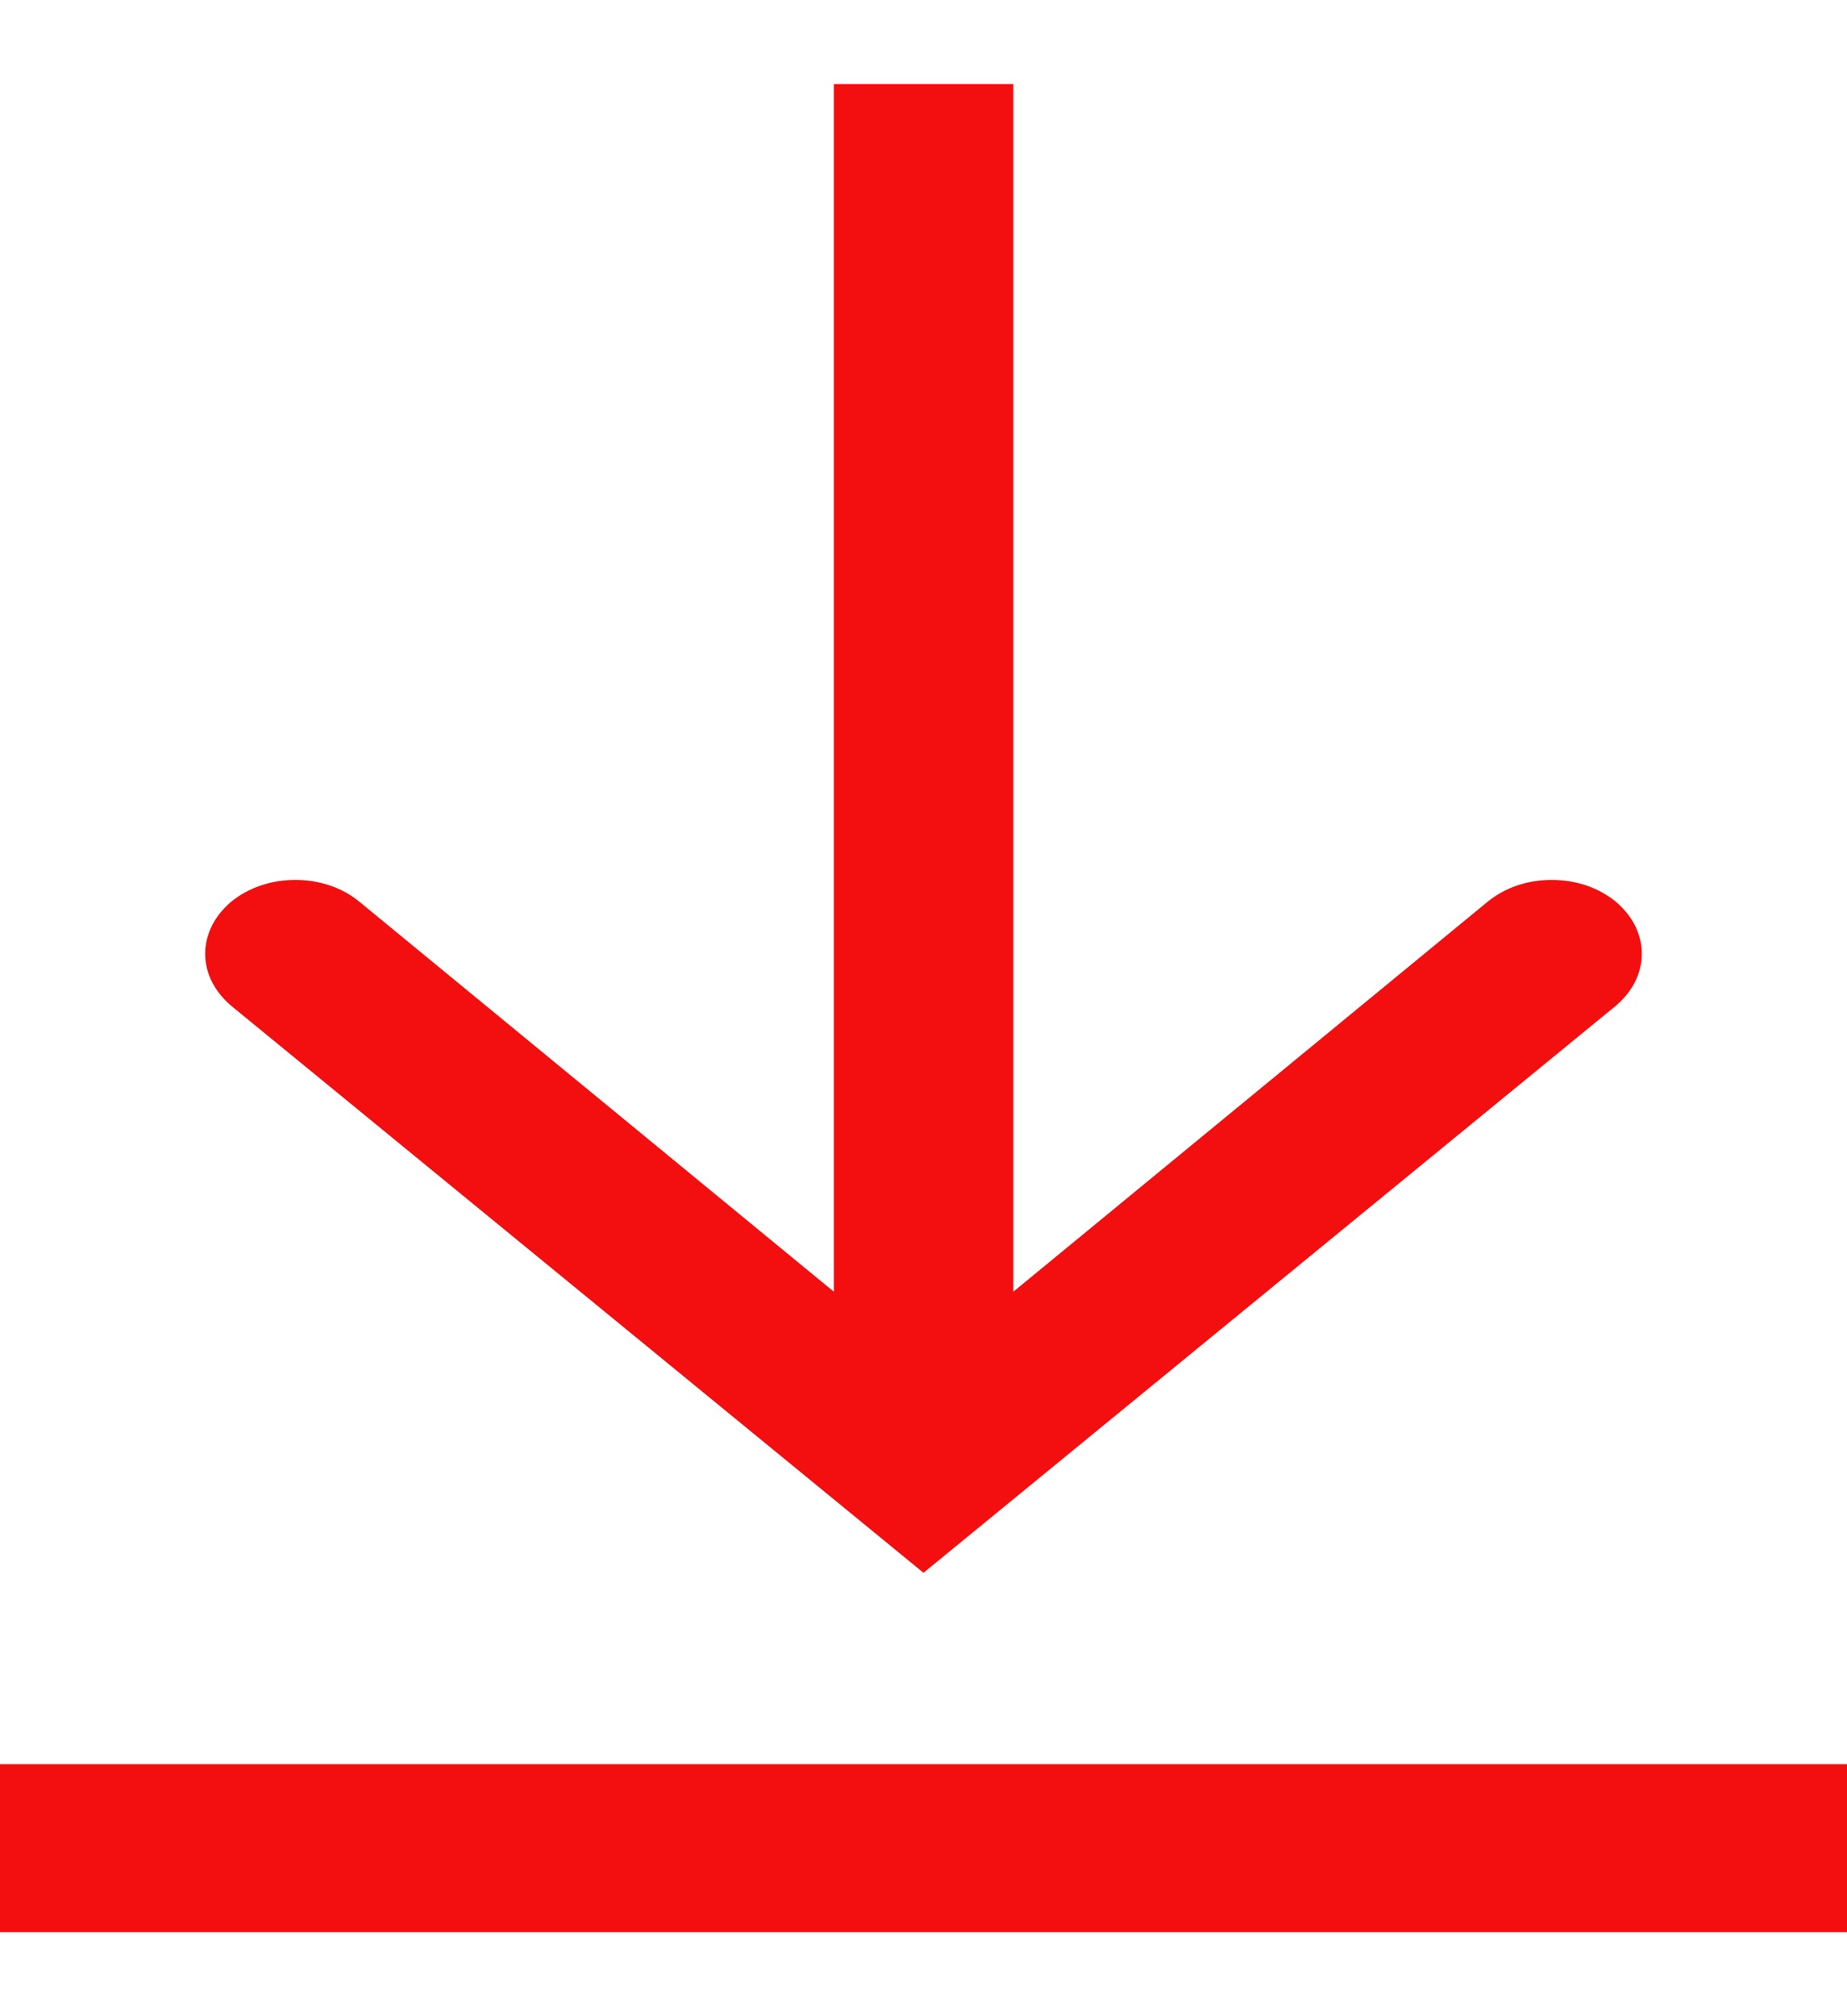 <svg width="11" height="12" viewBox="0 0 11 12" fill="none" xmlns="http://www.w3.org/2000/svg">
<path d="M8.862 5.365C8.912 5.325 8.971 5.292 9.036 5.27C9.101 5.248 9.171 5.237 9.241 5.237C9.312 5.237 9.381 5.248 9.447 5.27C9.512 5.292 9.571 5.325 9.621 5.365C9.67 5.406 9.71 5.455 9.737 5.508C9.764 5.562 9.778 5.619 9.778 5.677C9.778 5.734 9.764 5.792 9.737 5.845C9.71 5.898 9.67 5.947 9.621 5.988L5.5 9.361L1.379 5.988C1.33 5.947 1.29 5.898 1.263 5.845C1.236 5.792 1.222 5.734 1.222 5.677C1.222 5.619 1.236 5.562 1.263 5.508C1.29 5.455 1.33 5.406 1.379 5.365C1.429 5.325 1.488 5.292 1.554 5.27C1.619 5.248 1.688 5.237 1.759 5.237C1.829 5.237 1.899 5.248 1.964 5.27C2.029 5.292 2.089 5.325 2.138 5.365L4.966 7.688L4.966 0.5L6.035 0.5L6.035 7.688L8.862 5.365Z" fill="#F30E0F"/>
<line y1="-0.5" x2="11" y2="-0.5" transform="matrix(-1 0 0 1 11 11.5)" stroke="#F30E0F"/>
</svg>
